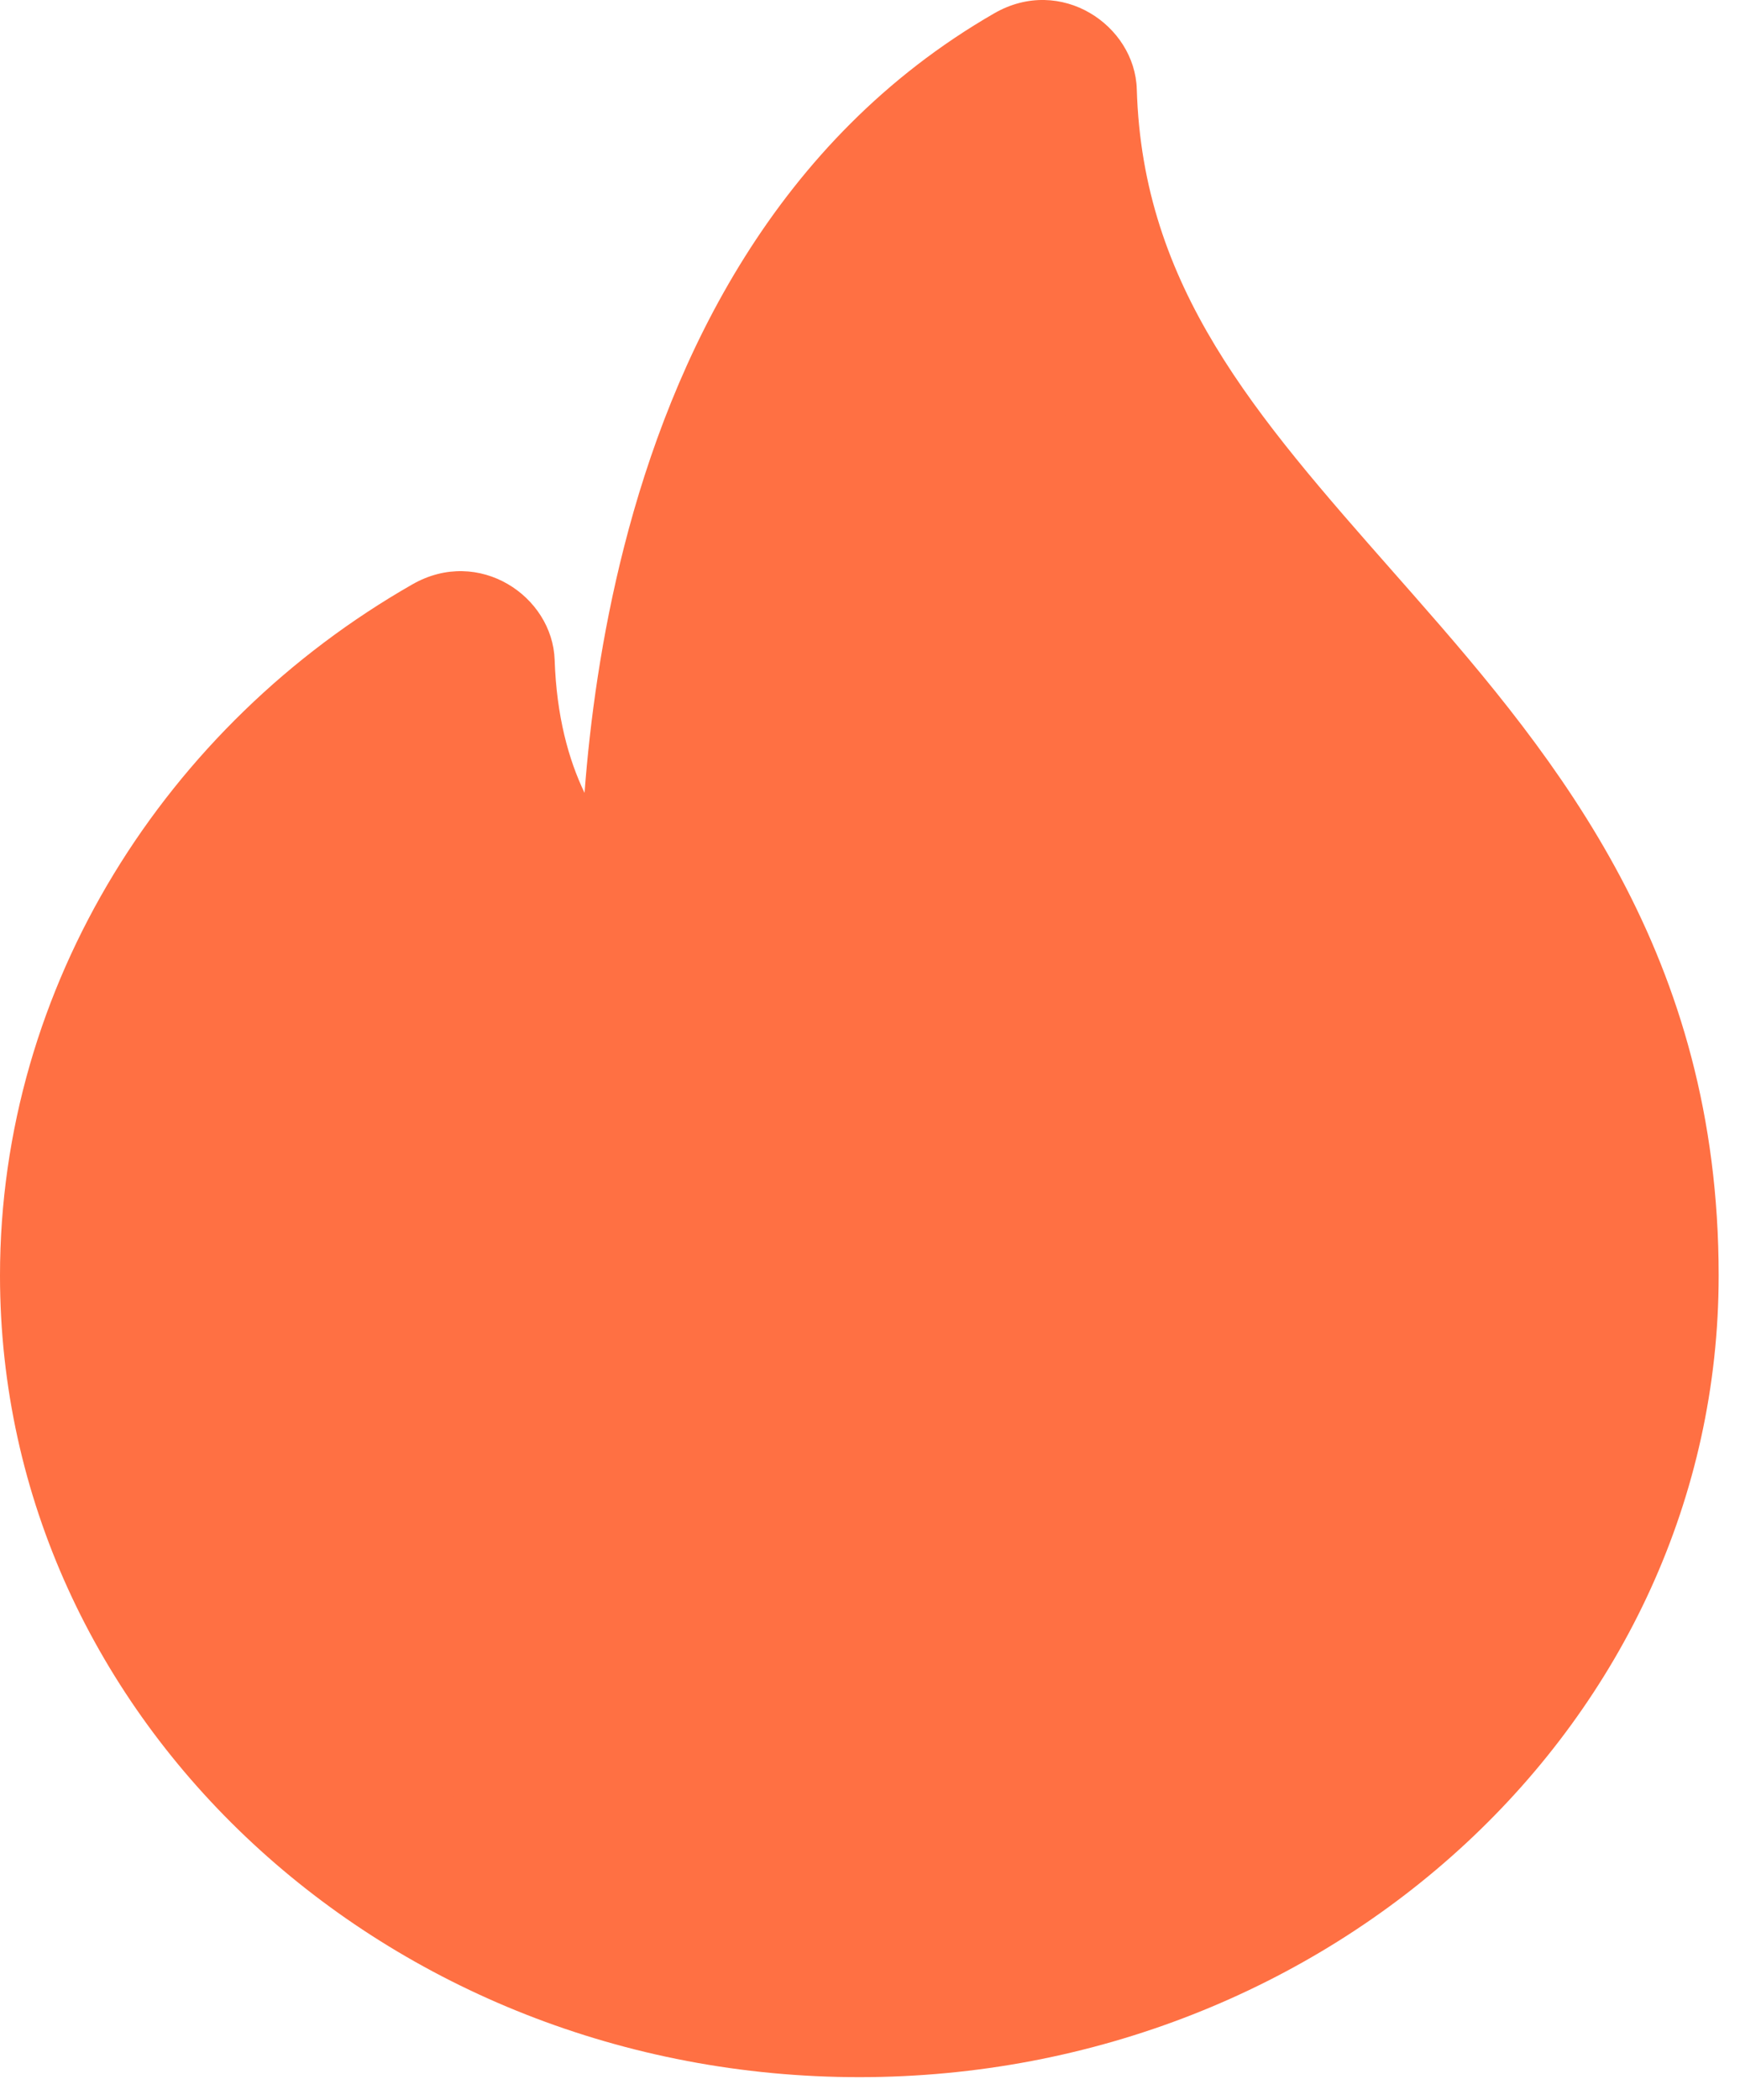 <svg width="34" height="41" viewBox="0 0 34 41" fill="none" xmlns="http://www.w3.org/2000/svg">
<path d="M20.589 1.785C20.584 1.626 20.404 1.523 20.262 1.604C12.754 5.925 12.893 16.764 12.982 18.727C12.989 18.876 12.844 18.98 12.704 18.917C11.837 18.523 9.352 17.042 9.214 12.936C9.209 12.777 9.03 12.675 8.888 12.756C4.541 15.238 1.625 19.822 1.625 24.905C1.625 32.685 8.415 38.992 16.792 38.992C25.168 38.992 31.958 32.685 31.958 24.905C31.958 13.602 20.866 11.171 20.589 1.785Z" fill="#FF7043"/>
<path fill-rule="evenodd" clip-rule="evenodd" d="M19.274 4.286C17.212 6.183 16.02 8.803 15.351 11.424C14.511 14.713 14.564 17.746 14.606 18.659C14.659 19.831 13.397 20.961 12.012 20.333C10.998 19.873 8.78 18.498 7.927 15.329C5.062 17.662 3.25 21.138 3.25 24.905C3.25 31.768 9.257 37.427 16.792 37.427C24.327 37.427 30.333 31.768 30.333 24.905C30.333 19.849 27.908 16.79 25.137 13.638C24.967 13.444 24.794 13.249 24.62 13.052C22.469 10.624 20.111 7.961 19.274 4.286ZM19.428 0.26C20.73 -0.489 22.176 0.494 22.213 1.741C22.327 5.611 24.517 8.096 27.241 11.187C27.366 11.328 27.491 11.471 27.617 11.614C30.462 14.85 33.583 18.657 33.583 24.905C33.583 33.603 26.009 40.558 16.792 40.558C7.574 40.558 0 33.603 0 24.905C0 19.24 3.245 14.158 8.06 11.409C9.357 10.669 10.797 11.641 10.838 12.886C10.875 13.98 11.108 14.828 11.422 15.481C11.527 14.092 11.749 12.421 12.195 10.676C13.134 6.997 15.137 2.73 19.428 0.26Z" fill="#FF7043"/>
</svg>
